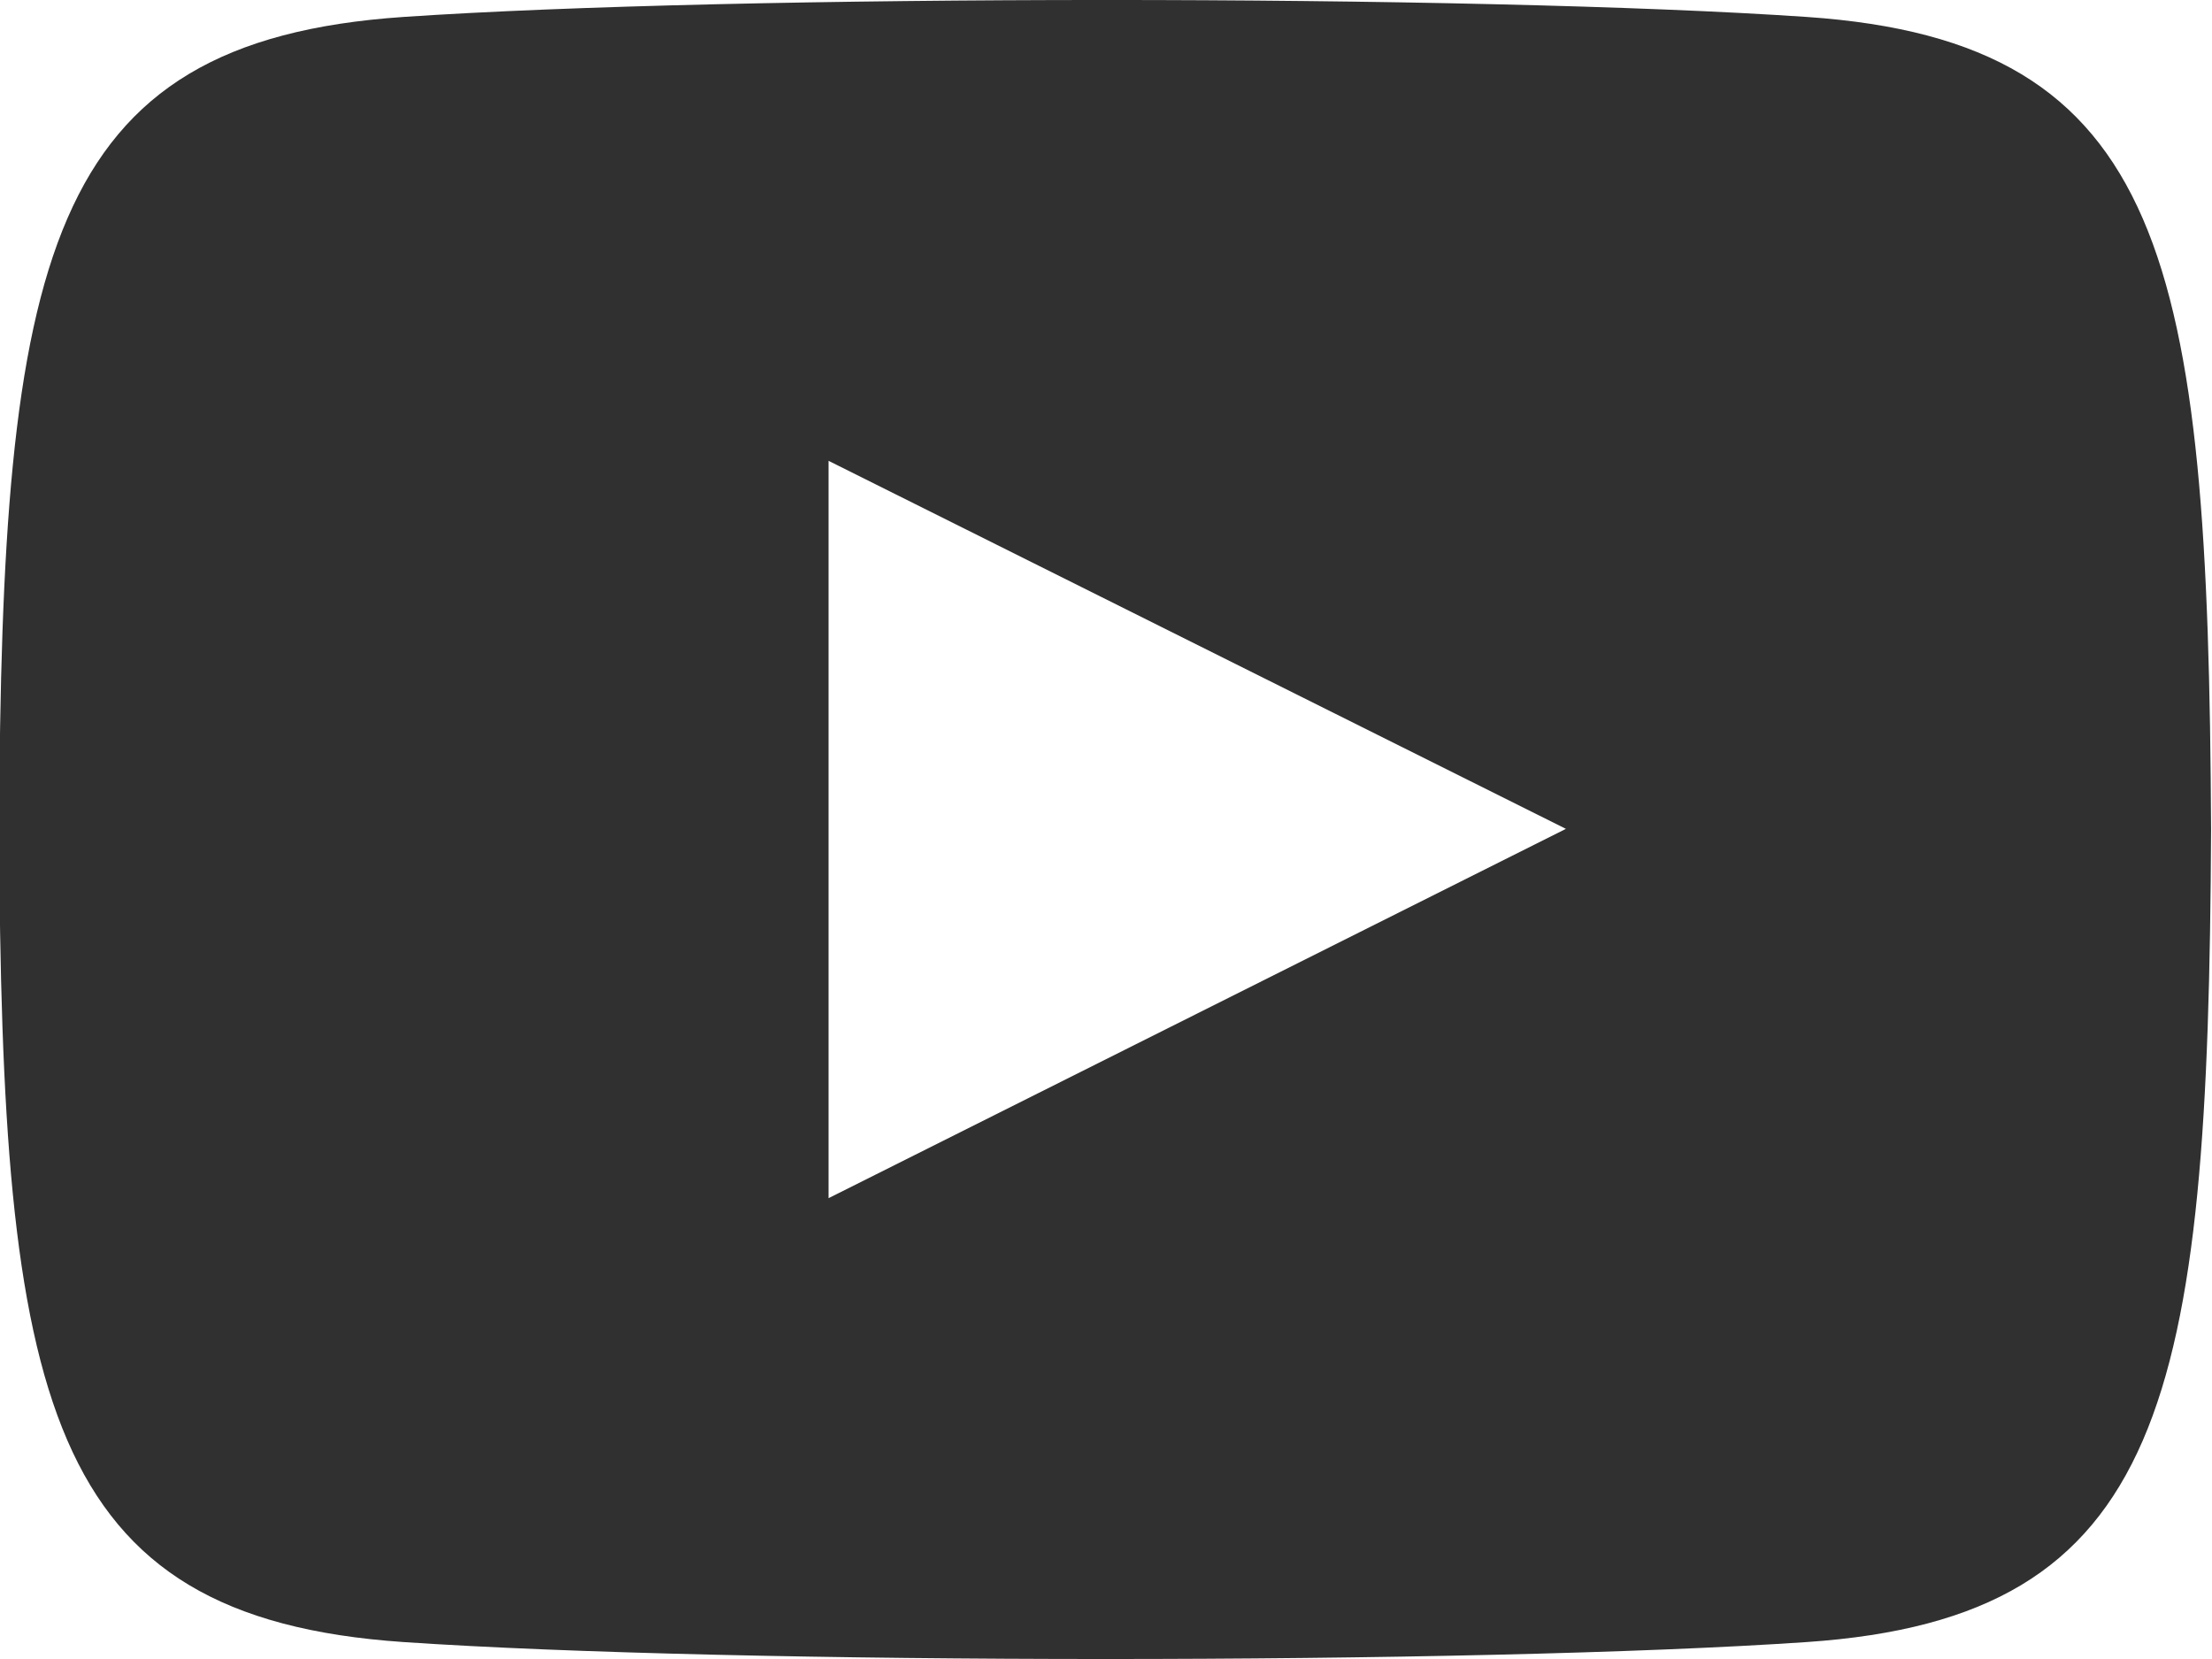 <svg width="24" height="18" viewBox="0 0 24 18" fill="none" xmlns="http://www.w3.org/2000/svg">
<path d="M19.605 0.184C16.001 -0.062 7.974 -0.061 4.375 0.184C0.478 0.45 0.019 2.804 -0.01 9C0.019 15.185 0.474 17.549 4.375 17.816C7.975 18.061 16.001 18.062 19.605 17.816C23.502 17.55 23.961 15.196 23.99 9C23.961 2.815 23.506 0.451 19.605 0.184ZM8.99 13V5L16.99 8.993L8.99 13Z" fill="#303030"/>
</svg>
